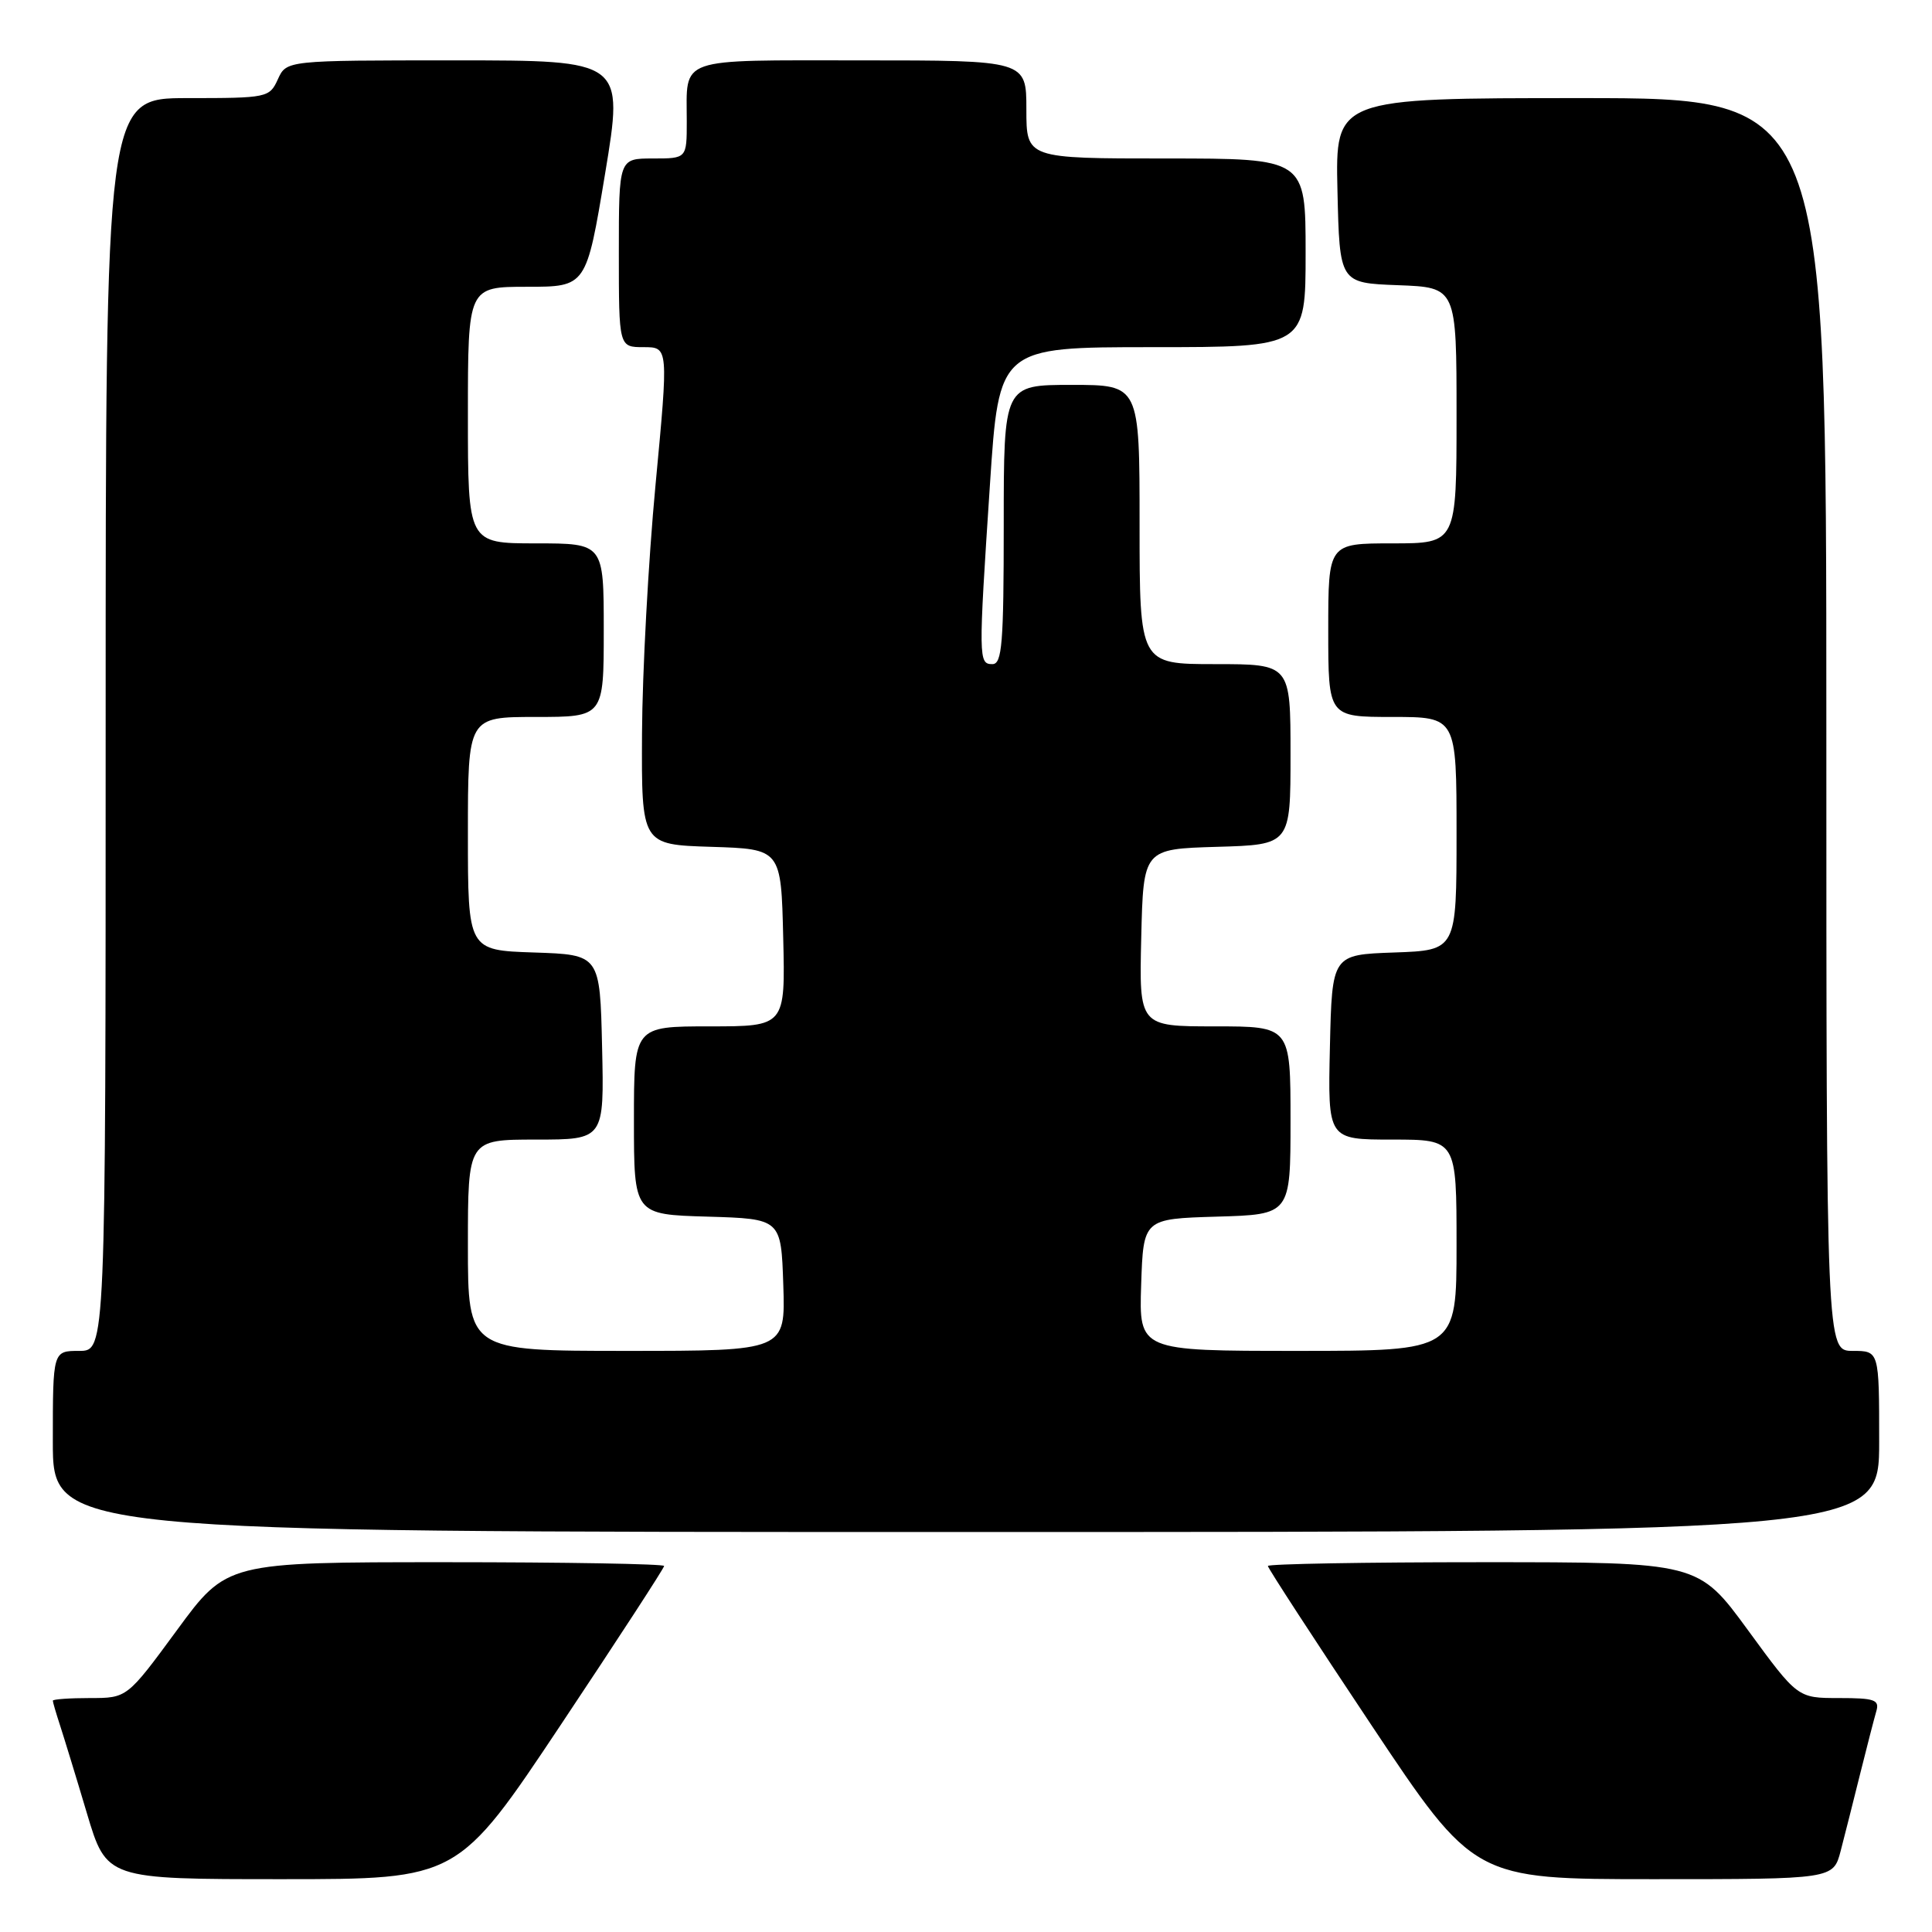 <?xml version="1.0" encoding="UTF-8" standalone="no"?>
<!DOCTYPE svg PUBLIC "-//W3C//DTD SVG 1.1//EN" "http://www.w3.org/Graphics/SVG/1.1/DTD/svg11.dtd" >
<svg xmlns="http://www.w3.org/2000/svg" xmlns:xlink="http://www.w3.org/1999/xlink" version="1.1" viewBox="0 0 256 256">
 <g >
 <path fill="currentColor"
d=" M 74.34 228.50 C 81.85 217.23 88.00 207.78 88.00 207.50 C 88.00 207.23 74.96 207.00 59.03 207.00 C 30.05 207.00 30.05 207.00 23.45 216.00 C 16.84 225.00 16.84 225.00 11.92 225.00 C 9.21 225.00 7.00 225.16 7.00 225.35 C 7.00 225.54 7.43 227.01 7.95 228.60 C 8.47 230.20 10.08 235.44 11.51 240.25 C 14.12 249.00 14.12 249.00 37.40 249.00 C 60.68 249.00 60.68 249.00 74.34 228.50 Z  M 243.90 245.25 C 244.44 243.19 245.60 238.57 246.49 235.00 C 247.38 231.43 248.34 227.71 248.62 226.75 C 249.07 225.23 248.40 225.00 243.66 225.00 C 238.19 225.00 238.19 225.00 231.61 216.00 C 225.03 207.00 225.03 207.00 196.51 207.00 C 180.83 207.00 168.00 207.23 168.00 207.50 C 168.00 207.78 174.15 217.23 181.66 228.50 C 195.32 249.00 195.32 249.00 219.12 249.00 C 242.92 249.00 242.92 249.00 243.90 245.25 Z  M 249.00 191.00 C 249.00 179.00 249.00 179.00 245.50 179.00 C 242.00 179.00 242.00 179.00 242.00 96.00 C 242.00 13.00 242.00 13.00 209.47 13.00 C 176.94 13.00 176.94 13.00 177.22 25.25 C 177.50 37.50 177.50 37.50 185.25 37.79 C 193.00 38.08 193.00 38.08 193.00 55.04 C 193.00 72.00 193.00 72.00 184.50 72.00 C 176.00 72.00 176.00 72.00 176.00 83.50 C 176.00 95.00 176.00 95.00 184.50 95.00 C 193.00 95.00 193.00 95.00 193.00 110.46 C 193.00 125.92 193.00 125.92 184.75 126.21 C 176.50 126.50 176.50 126.50 176.22 138.75 C 175.94 151.00 175.94 151.00 184.47 151.00 C 193.00 151.00 193.00 151.00 193.00 165.00 C 193.00 179.00 193.00 179.00 171.96 179.00 C 150.92 179.00 150.92 179.00 151.21 170.25 C 151.50 161.50 151.50 161.50 161.25 161.21 C 171.00 160.93 171.00 160.93 171.00 148.46 C 171.00 136.00 171.00 136.00 160.97 136.00 C 150.94 136.00 150.94 136.00 151.22 124.25 C 151.50 112.50 151.50 112.50 161.25 112.21 C 171.00 111.93 171.00 111.93 171.00 99.96 C 171.00 88.00 171.00 88.00 161.00 88.00 C 151.00 88.00 151.00 88.00 151.00 69.50 C 151.00 51.00 151.00 51.00 142.00 51.00 C 133.00 51.00 133.00 51.00 133.00 69.50 C 133.00 85.28 132.78 88.00 131.50 88.00 C 129.65 88.00 129.64 87.39 131.17 64.25 C 132.37 46.00 132.37 46.00 152.69 46.00 C 173.00 46.00 173.00 46.00 173.00 33.50 C 173.00 21.00 173.00 21.00 154.50 21.00 C 136.00 21.00 136.00 21.00 136.00 14.50 C 136.00 8.00 136.00 8.00 114.11 8.00 C 89.46 8.00 91.00 7.46 91.00 16.08 C 91.00 21.00 91.00 21.00 86.50 21.00 C 82.00 21.00 82.00 21.00 82.00 33.50 C 82.00 46.00 82.00 46.00 85.29 46.00 C 88.58 46.00 88.58 46.00 86.86 64.25 C 85.91 74.29 85.11 89.12 85.07 97.21 C 85.00 111.92 85.00 111.92 94.25 112.21 C 103.50 112.50 103.50 112.50 103.78 124.25 C 104.06 136.00 104.06 136.00 94.03 136.00 C 84.00 136.00 84.00 136.00 84.00 148.46 C 84.00 160.93 84.00 160.93 93.75 161.21 C 103.50 161.50 103.50 161.50 103.79 170.25 C 104.08 179.00 104.08 179.00 83.04 179.00 C 62.00 179.00 62.00 179.00 62.00 165.00 C 62.00 151.00 62.00 151.00 71.03 151.00 C 80.06 151.00 80.06 151.00 79.78 138.75 C 79.50 126.50 79.50 126.50 70.75 126.21 C 62.00 125.92 62.00 125.92 62.00 110.46 C 62.00 95.00 62.00 95.00 71.00 95.00 C 80.00 95.00 80.00 95.00 80.00 83.50 C 80.00 72.00 80.00 72.00 71.00 72.00 C 62.00 72.00 62.00 72.00 62.00 55.00 C 62.00 38.00 62.00 38.00 69.85 38.00 C 77.69 38.00 77.69 38.00 80.18 23.00 C 82.66 8.00 82.66 8.00 60.31 8.00 C 37.96 8.00 37.96 8.00 36.82 10.50 C 35.71 12.94 35.43 13.00 24.84 13.00 C 14.00 13.00 14.00 13.00 14.00 96.00 C 14.00 179.00 14.00 179.00 10.50 179.00 C 7.00 179.00 7.00 179.00 7.00 191.00 C 7.00 203.00 7.00 203.00 128.00 203.00 C 249.00 203.00 249.00 203.00 249.00 191.00 Z "/>
</g>
</svg>